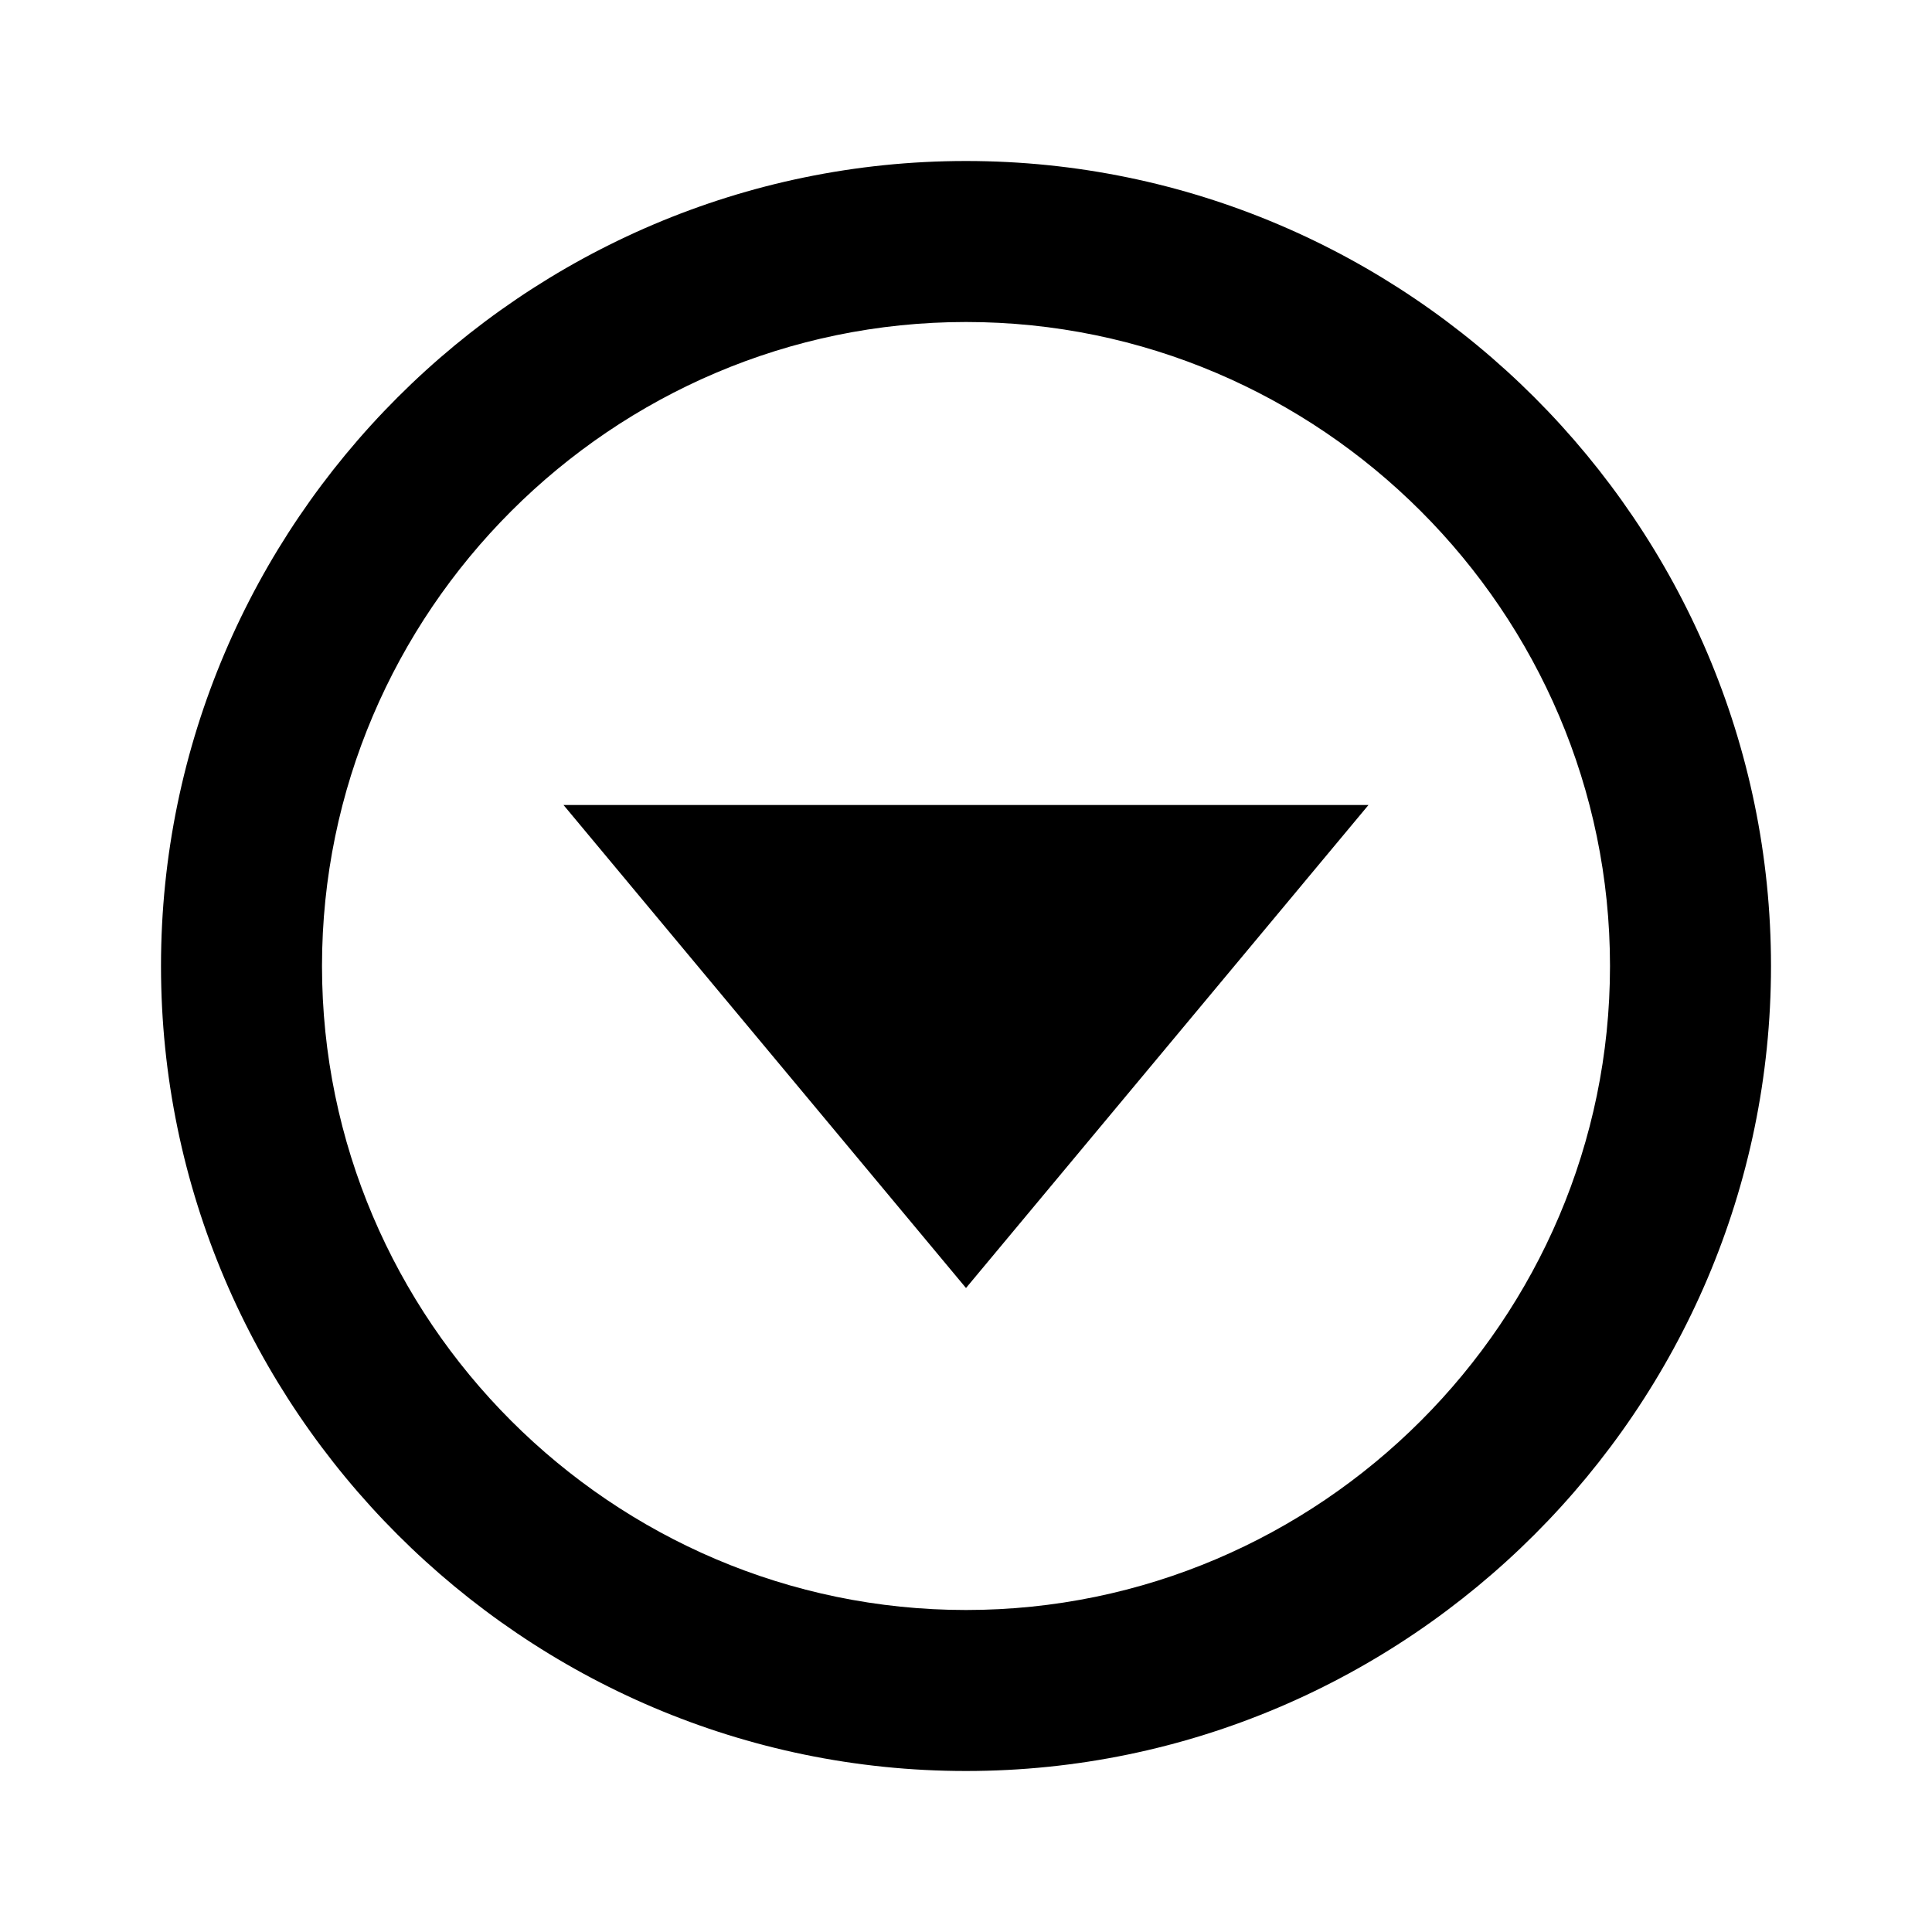 <svg xmlns="http://www.w3.org/2000/svg" viewBox="0 0 24 24"><g><path d="M12 2C6.5 2 2 6.5 2 12s4.5 10 10 10 10-4.5 10-10S17.5 2 12 2zm0 18c-4.4 0-8-3.6-8-8s3.6-8 8-8 8 3.6 8 8-3.6 8-8 8zM12 16l5-6H7z"/></g></svg>